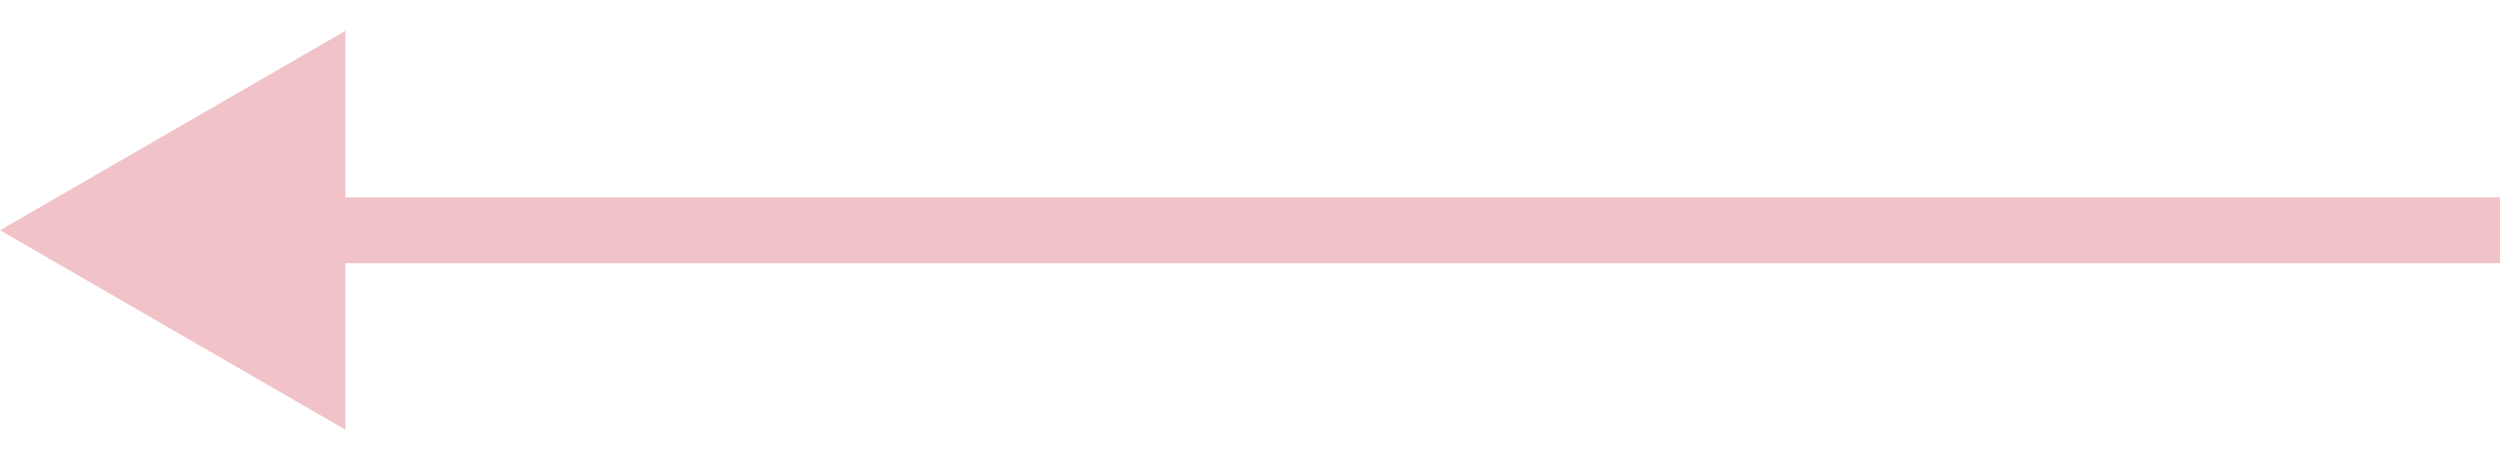 <svg width="38" height="7" viewBox="0 0 38 7" fill="none" xmlns="http://www.w3.org/2000/svg">
<rect x="4" y="3" width="34" height="1" fill="#F1C2C7"/>
<path d="M-1.5299e-07 3.5L5.25 0.469L5.25 6.531L-1.5299e-07 3.5Z" fill="#F1C2C7"/>
</svg>
